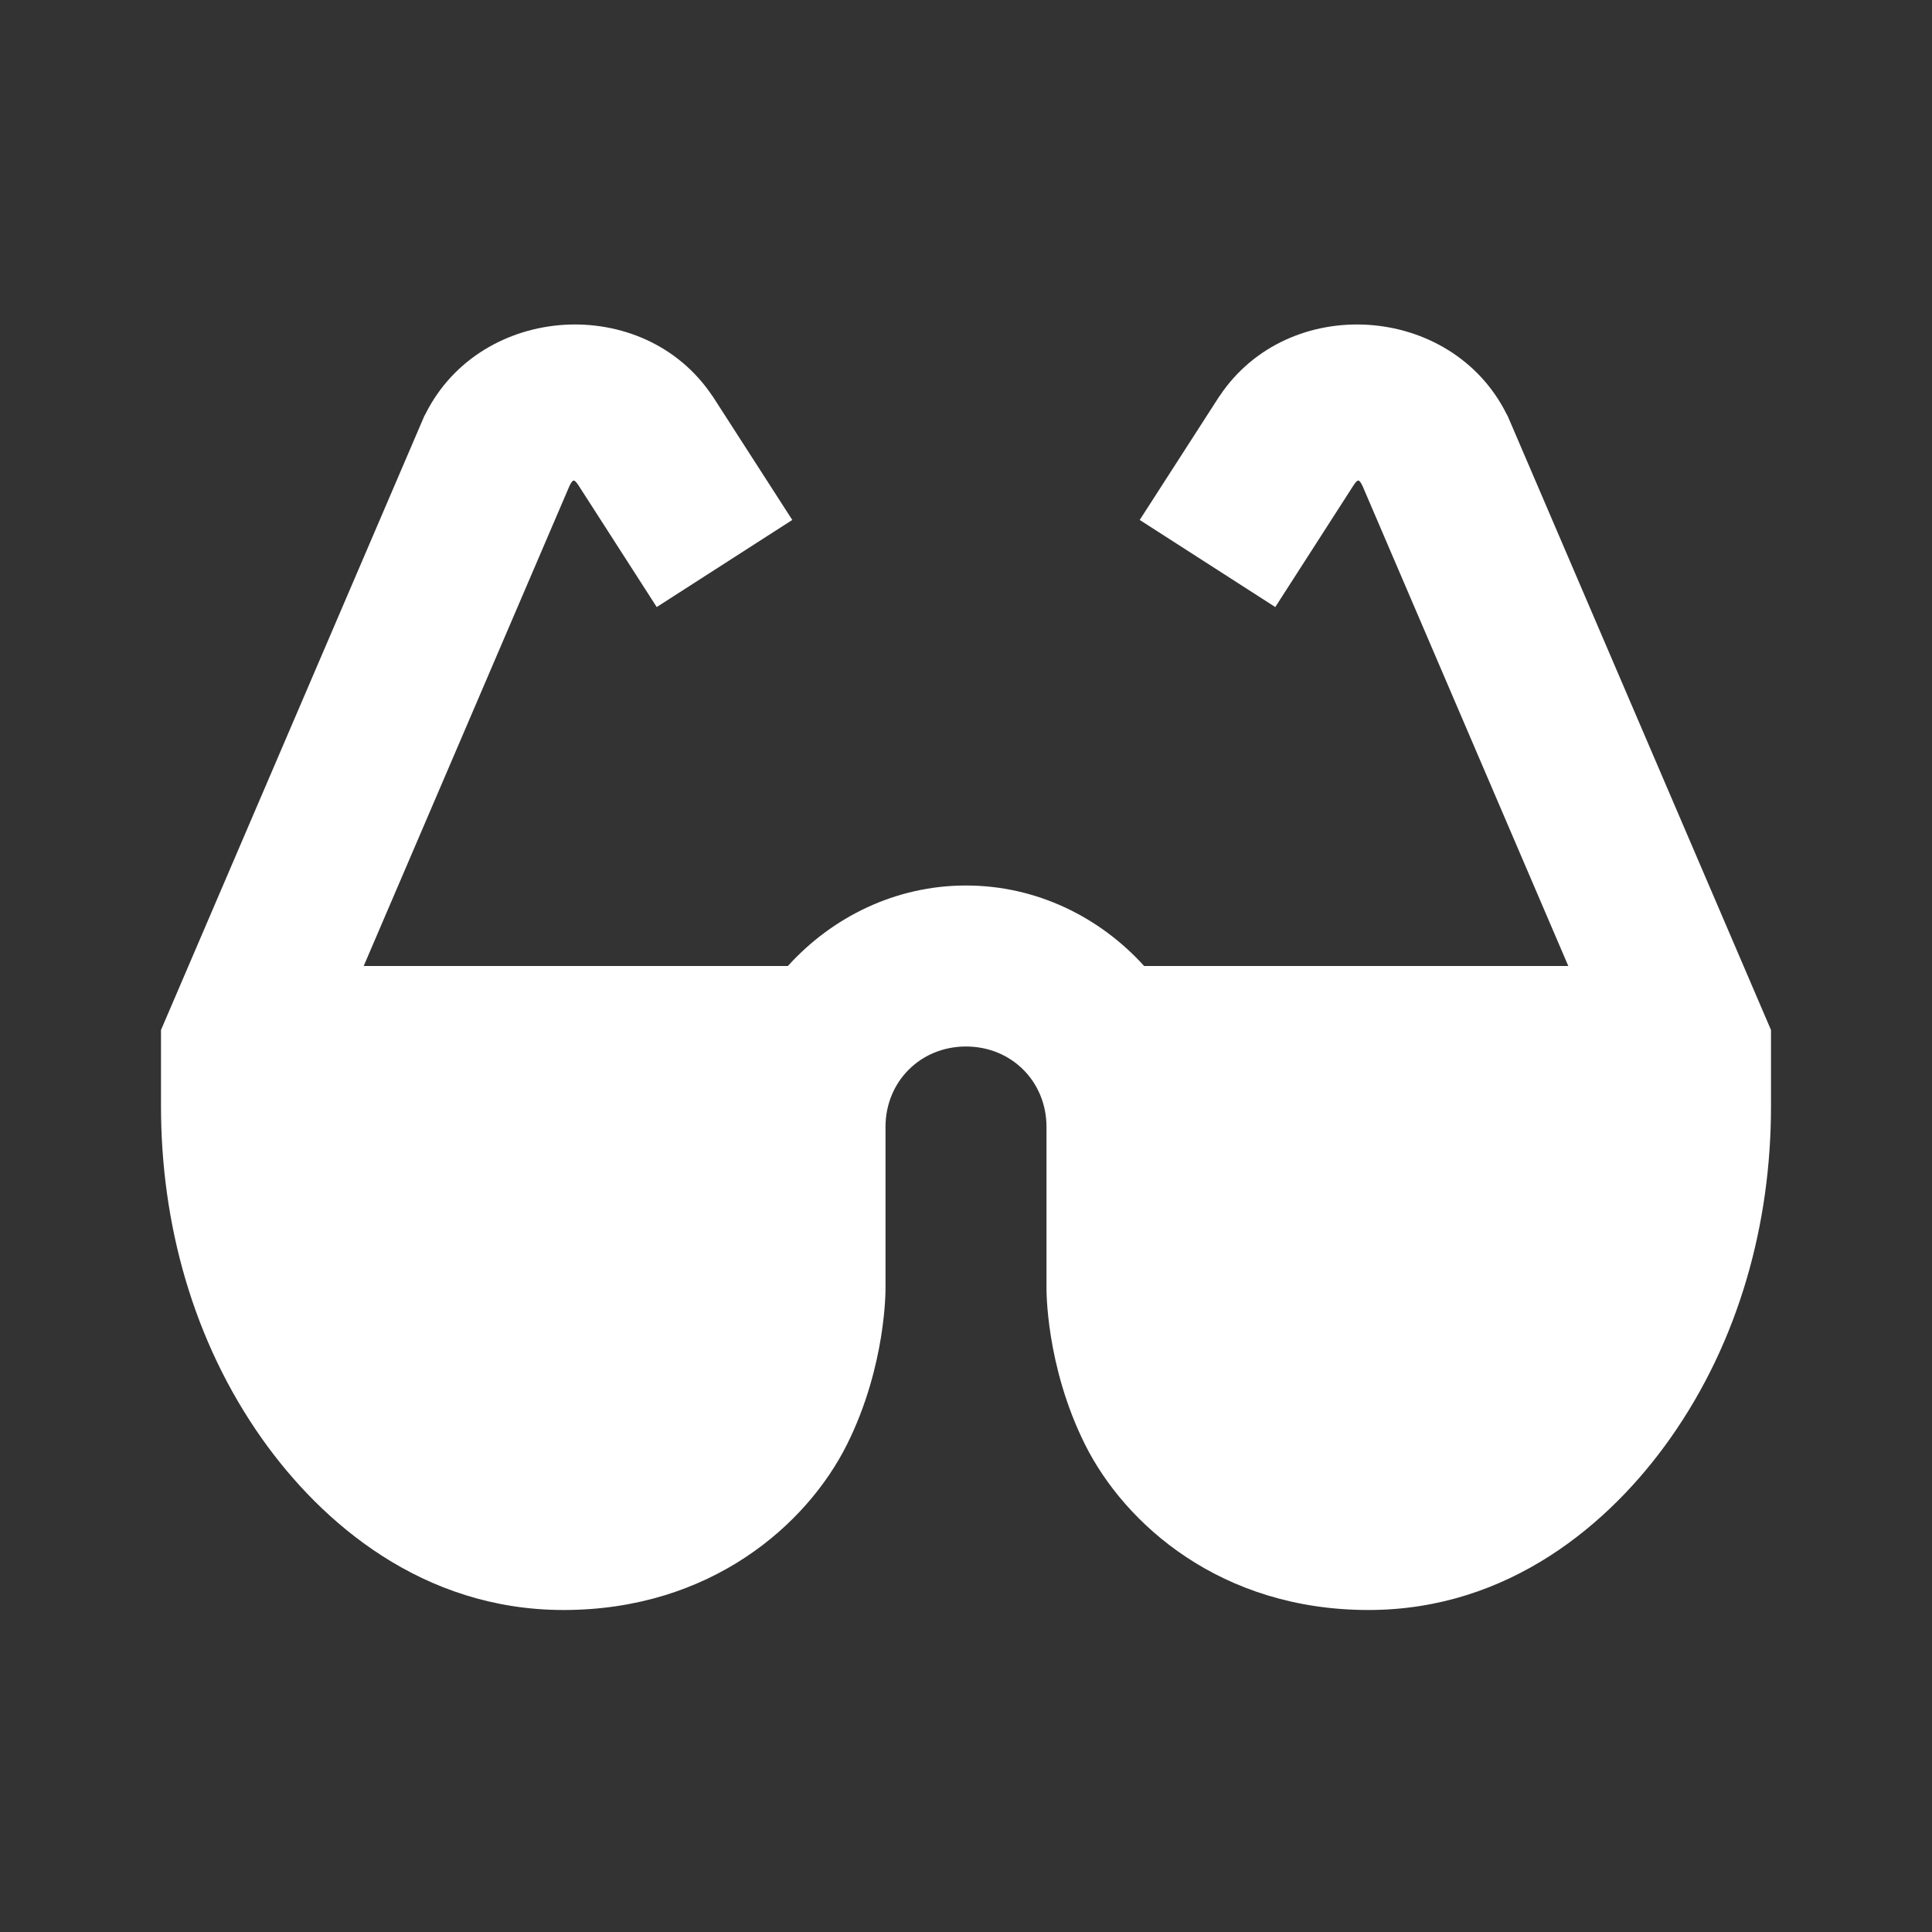 <?xml version="1.0" encoding="utf-8"?>
<svg xmlns="http://www.w3.org/2000/svg" viewBox="0 0 24 24" fill="#ffffff"><rect x="0" y="0" width="24" height="24" fill="#333333" stroke="none"/><path style="line-height:normal;text-indent:0;text-align:start;text-decoration-line:none;text-decoration-style:solid;text-decoration-color:#000;text-transform:none;block-progression:tb;isolation:auto;mix-blend-mode:normal" d="M 7.006 4.035 C 6.307 4.079 5.629 4.454 5.285 5.143 L 5.271 5.168 L 2 12.795 L 2 13.744 C 2 15.189 2.391 16.653 3.258 17.877 C 3.996 18.919 5.25 20 7 20 C 8.833 20 10.025 18.936 10.52 17.947 C 11.014 16.959 11 16 11 16 L 11 14 C 11 13.435 11.435 13 12 13 C 12.565 13 13 13.435 13 14 L 13 16 C 13 16 12.986 16.959 13.48 17.947 C 13.975 18.936 15.167 20 17 20 C 18.75 20 20.004 18.919 20.742 17.877 C 21.609 16.653 22 15.19 22 13.744 L 22 12.795 L 18.729 5.168 L 18.715 5.143 C 18.027 3.766 16.003 3.64 15.15 4.92 L 15.145 4.926 L 14.158 6.459 L 15.842 7.541 L 16.814 6.029 C 16.868 5.949 16.882 5.949 16.926 6.037 L 19.482 12 L 14.213 12 C 13.662 11.392 12.876 11 12 11 C 11.124 11 10.338 11.392 9.787 12 L 4.518 12 L 7.074 6.037 C 7.118 5.949 7.132 5.949 7.186 6.029 L 8.158 7.541 L 9.842 6.459 L 8.855 4.926 L 8.85 4.92 C 8.423 4.28 7.705 3.992 7.006 4.035 z" font-weight="400" font-family="sans-serif" white-space="normal" overflow="visible" fill="#ffffff"/></svg>
